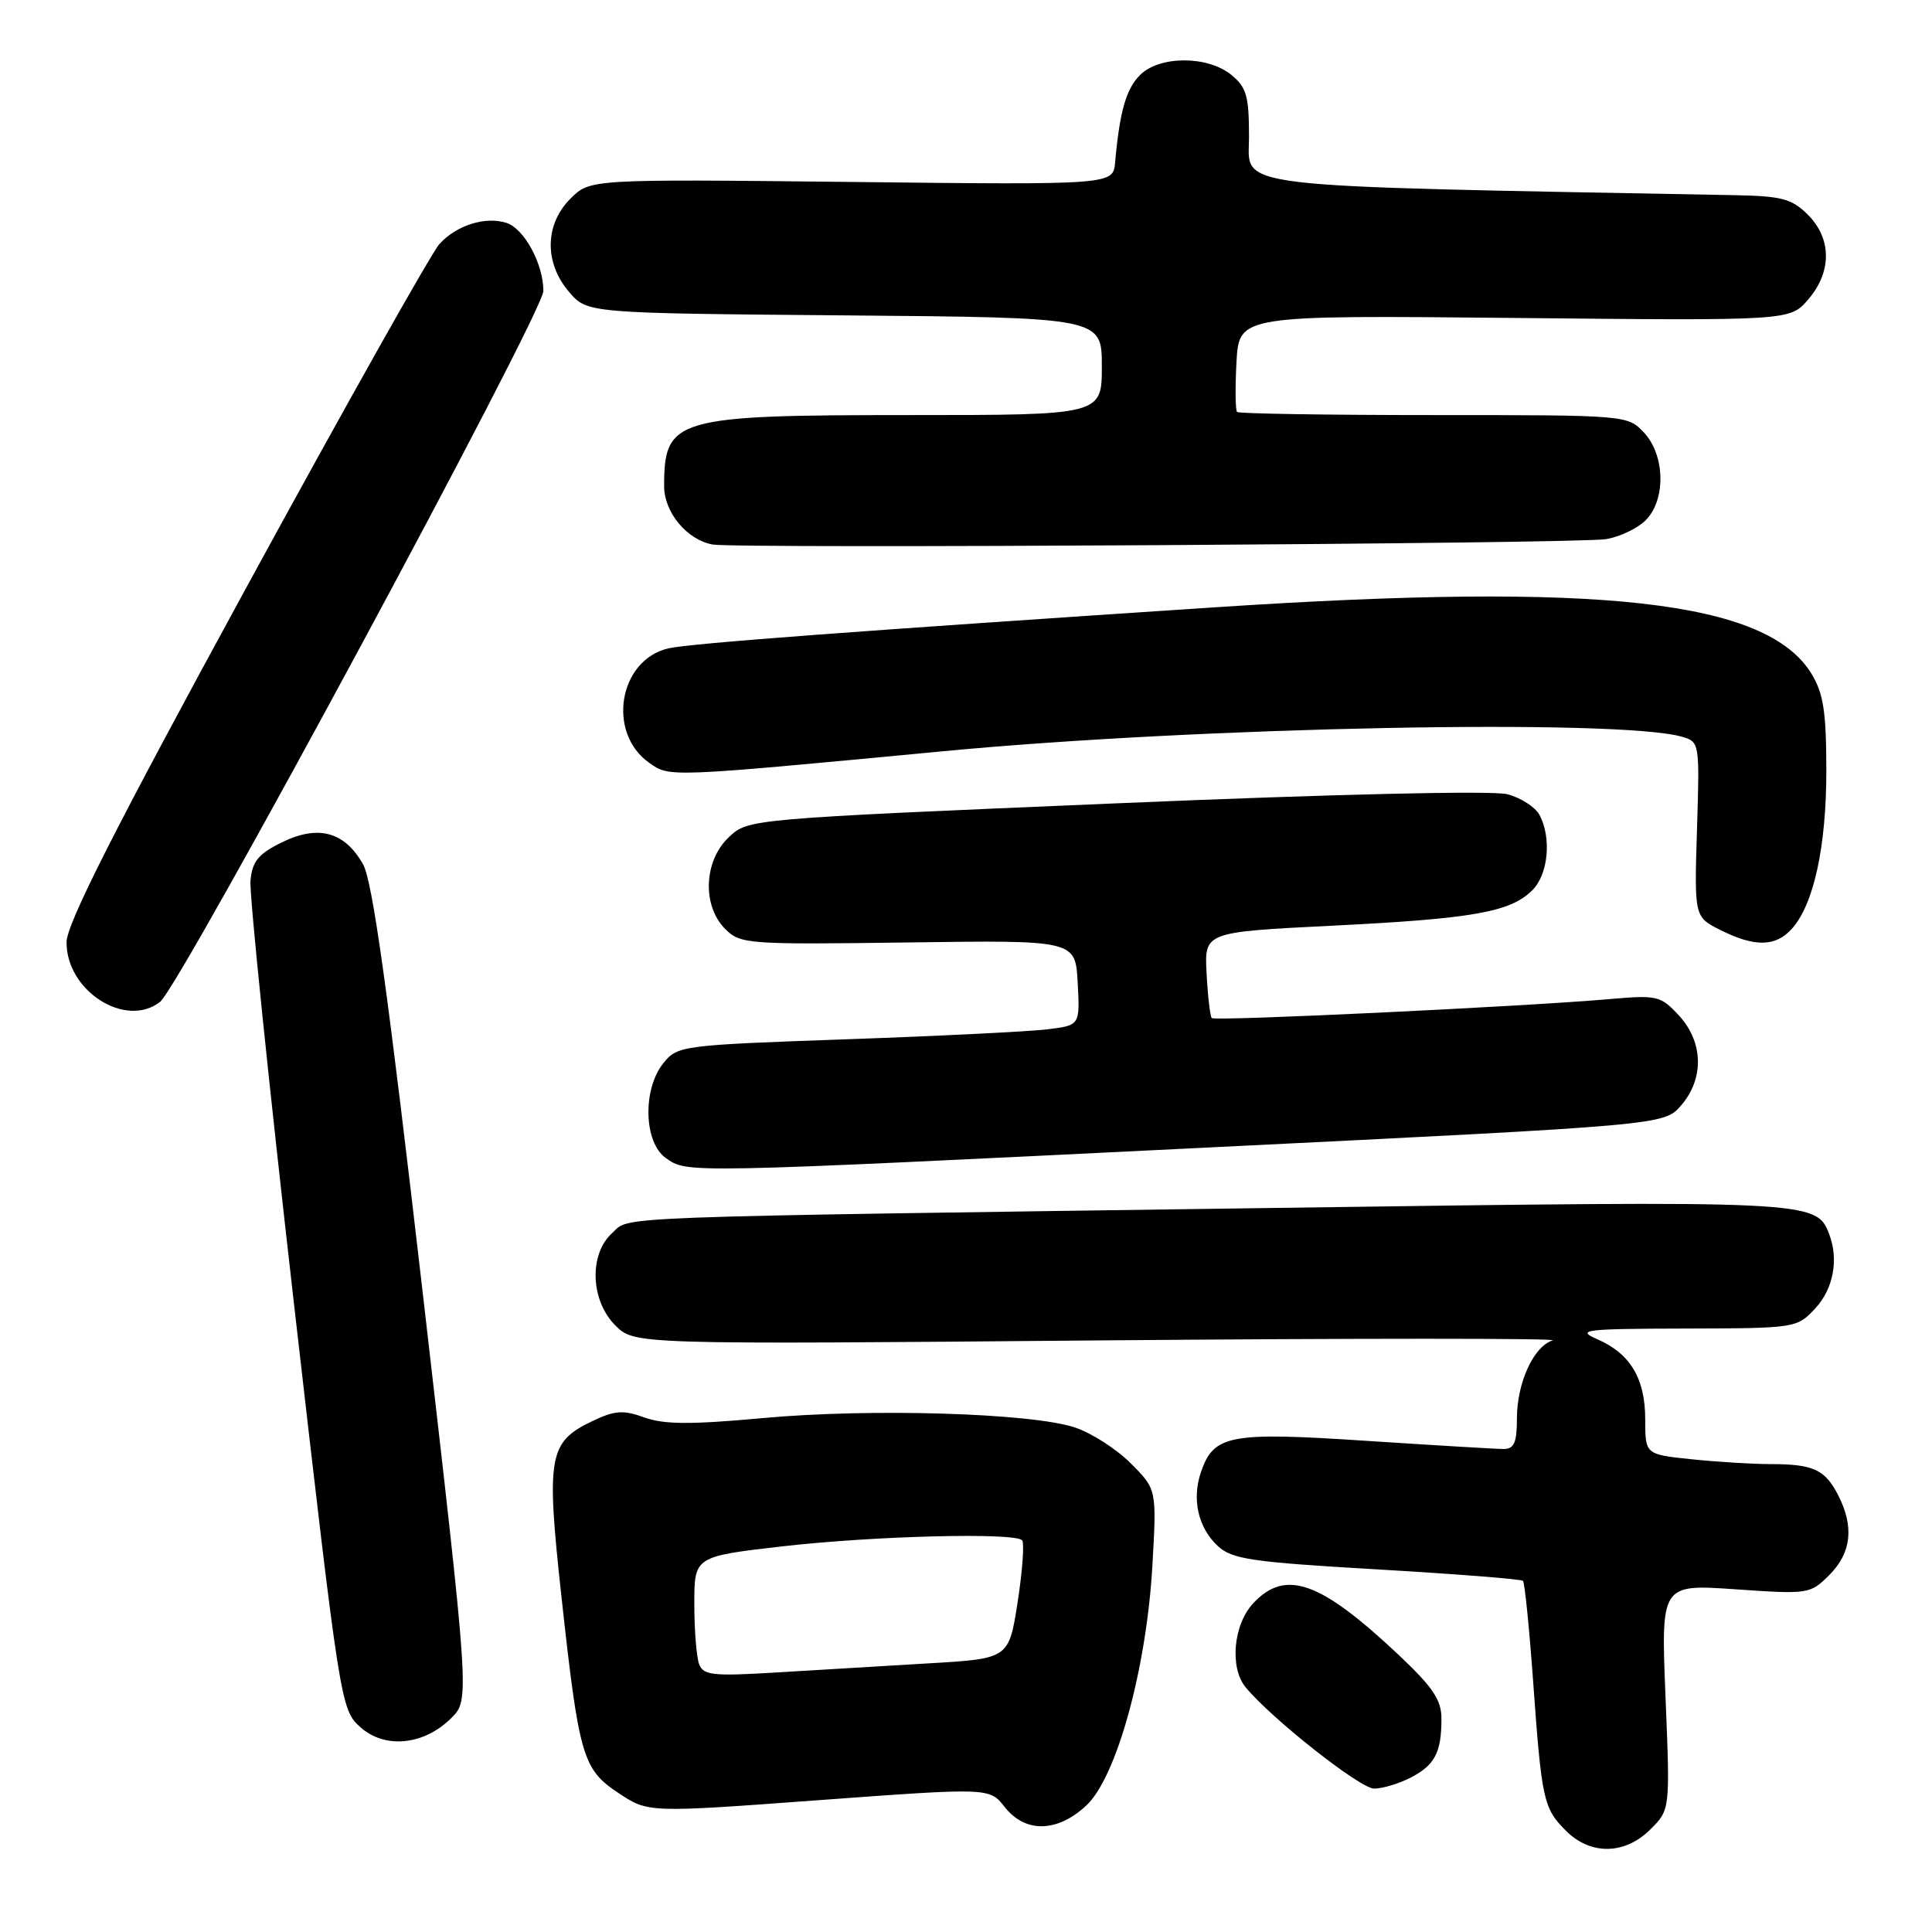 <?xml version="1.0" encoding="UTF-8" standalone="no"?>
<!DOCTYPE svg PUBLIC "-//W3C//DTD SVG 1.1//EN" "http://www.w3.org/Graphics/SVG/1.1/DTD/svg11.dtd" >
<svg xmlns="http://www.w3.org/2000/svg" xmlns:xlink="http://www.w3.org/1999/xlink" version="1.1" viewBox="0 0 256 256">
 <g >
 <path fill="currentColor"
d=" M 218.70 242.39 C 221.30 239.79 221.30 239.79 220.69 224.85 C 220.08 209.91 220.08 209.91 229.95 210.59 C 239.65 211.26 239.86 211.23 242.41 208.68 C 245.33 205.76 245.71 202.26 243.54 198.07 C 241.80 194.70 240.24 194.00 234.56 194.00 C 232.22 194.00 227.53 193.71 224.15 193.36 C 218.00 192.72 218.00 192.72 218.00 188.08 C 218.00 182.65 216.02 179.35 211.62 177.44 C 208.80 176.21 209.94 176.07 223.30 176.04 C 237.99 176.00 238.11 175.98 240.55 173.35 C 242.93 170.78 243.66 166.89 242.38 163.54 C 240.66 159.07 240.32 159.06 169.41 160.05 C 78.55 161.32 83.61 161.13 81.10 163.40 C 78.02 166.20 78.24 172.33 81.53 175.62 C 84.06 178.15 84.06 178.15 145.78 177.61 C 179.73 177.32 206.71 177.32 205.74 177.61 C 203.22 178.38 201.00 183.23 201.00 187.95 C 201.00 191.14 200.63 192.00 199.25 192.00 C 198.29 192.00 190.11 191.51 181.09 190.92 C 162.98 189.72 160.85 190.12 159.16 194.98 C 157.89 198.60 158.74 202.41 161.35 204.84 C 163.24 206.61 165.78 206.98 182.45 207.95 C 192.87 208.56 201.58 209.24 201.80 209.47 C 202.03 209.70 202.63 215.65 203.14 222.69 C 204.28 238.54 204.51 239.60 207.50 242.59 C 210.76 245.85 215.31 245.78 218.70 242.39 Z  M 143.93 239.25 C 147.95 235.52 151.92 221.12 152.70 207.42 C 153.27 197.34 153.27 197.34 149.83 193.90 C 147.94 192.00 144.61 189.87 142.44 189.15 C 136.69 187.23 115.38 186.59 101.12 187.90 C 91.55 188.78 87.99 188.76 85.39 187.82 C 82.58 186.81 81.47 186.88 78.50 188.30 C 72.70 191.07 72.36 192.93 74.37 211.33 C 76.72 232.81 77.19 234.44 81.99 237.61 C 85.89 240.20 85.89 240.20 108.50 238.53 C 131.11 236.87 131.11 236.87 133.13 239.44 C 135.85 242.90 140.08 242.83 143.93 239.25 Z  M 186.93 235.54 C 190.13 233.88 191.00 232.21 191.00 227.73 C 191.00 225.24 189.86 223.55 185.25 219.21 C 174.92 209.50 170.34 207.88 166.08 212.42 C 163.42 215.24 162.90 220.96 165.05 223.57 C 168.51 227.76 180.23 237.00 182.08 237.00 C 183.19 237.00 185.37 236.34 186.93 235.54 Z  M 59.81 227.64 C 62.24 225.22 62.24 225.22 56.02 171.36 C 51.40 131.37 49.36 116.73 48.10 114.51 C 45.65 110.20 42.18 109.26 37.38 111.60 C 34.25 113.13 33.44 114.11 33.19 116.67 C 33.02 118.41 35.64 143.83 39.00 173.17 C 45.06 225.95 45.15 226.52 47.74 228.85 C 50.99 231.78 56.19 231.26 59.81 227.64 Z  M 160.50 152.03 C 220.50 149.08 220.50 149.08 222.75 146.48 C 225.83 142.93 225.71 138.06 222.46 134.55 C 220.04 131.94 219.59 131.83 213.21 132.39 C 201.90 133.38 161.00 135.33 160.57 134.90 C 160.35 134.68 160.04 132.03 159.88 129.00 C 159.58 123.50 159.58 123.50 176.54 122.66 C 195.23 121.73 200.14 120.86 203.05 117.95 C 205.16 115.84 205.61 111.02 203.99 107.98 C 203.43 106.94 201.52 105.71 199.74 105.24 C 197.81 104.73 176.78 105.22 147.83 106.45 C 99.15 108.51 99.15 108.51 96.58 110.93 C 93.25 114.05 93.01 120.01 96.09 123.09 C 98.10 125.10 98.99 125.17 120.34 124.88 C 142.50 124.57 142.50 124.57 142.80 130.22 C 143.10 135.86 143.10 135.86 138.80 136.39 C 136.43 136.68 124.45 137.28 112.16 137.71 C 90.34 138.48 89.78 138.55 87.91 140.86 C 85.12 144.31 85.30 151.39 88.22 153.44 C 91.11 155.47 90.16 155.49 160.50 152.03 Z  M 21.21 132.75 C 23.91 130.64 72.00 41.43 72.00 38.55 C 72.00 34.96 69.45 30.28 67.10 29.53 C 64.30 28.64 60.48 29.85 58.23 32.33 C 57.15 33.53 45.60 54.08 32.56 78.00 C 15.20 109.84 8.84 122.40 8.82 124.84 C 8.78 131.30 16.65 136.32 21.21 132.75 Z  M 237.41 123.09 C 240.33 119.87 242.00 112.21 242.00 102.09 C 241.99 94.33 241.62 91.89 240.04 89.29 C 234.09 79.55 212.16 77.10 161.00 80.47 C 113.04 83.64 91.39 85.26 88.57 85.91 C 82.00 87.43 80.37 97.06 86.00 101.06 C 88.74 103.01 88.30 103.02 125.00 99.54 C 159.13 96.30 214.47 95.22 222.86 97.62 C 225.20 98.29 225.22 98.42 224.86 109.90 C 224.50 121.50 224.50 121.50 228.00 123.25 C 232.52 125.51 235.27 125.46 237.41 123.09 Z  M 212.81 71.44 C 214.62 71.14 216.99 70.01 218.06 68.94 C 220.76 66.24 220.64 60.31 217.83 57.31 C 215.66 55.01 215.52 55.00 189.99 55.00 C 175.88 55.00 164.15 54.81 163.92 54.59 C 163.69 54.36 163.66 51.38 163.84 47.97 C 164.19 41.77 164.19 41.77 200.68 42.13 C 237.17 42.50 237.17 42.50 239.59 39.69 C 242.74 36.03 242.73 31.63 239.55 28.45 C 237.42 26.33 236.11 25.98 229.80 25.86 C 161.59 24.58 165.50 25.05 165.50 18.16 C 165.50 12.71 165.17 11.56 163.14 9.91 C 159.98 7.35 153.63 7.37 151.06 9.94 C 149.21 11.79 148.36 14.79 147.76 21.50 C 147.50 24.50 147.50 24.50 112.84 24.11 C 78.18 23.73 78.18 23.73 75.59 26.32 C 72.17 29.73 72.10 34.84 75.41 38.69 C 77.82 41.50 77.82 41.50 111.91 41.79 C 146.00 42.08 146.00 42.08 146.00 48.54 C 146.00 55.00 146.00 55.00 120.45 55.00 C 89.46 55.00 88.00 55.42 88.00 64.41 C 88.00 67.89 91.02 71.53 94.42 72.15 C 97.52 72.72 209.18 72.05 212.81 71.44 Z  M 92.64 220.52 C 92.29 219.59 92.00 216.00 92.00 212.54 C 92.00 206.24 92.00 206.24 103.75 204.89 C 115.84 203.51 134.37 203.04 135.43 204.09 C 135.75 204.42 135.49 208.08 134.85 212.24 C 133.68 219.78 133.68 219.78 123.09 220.40 C 117.26 220.74 108.18 221.29 102.89 221.61 C 94.49 222.12 93.21 221.99 92.64 220.52 Z "/>
</g>
</svg>